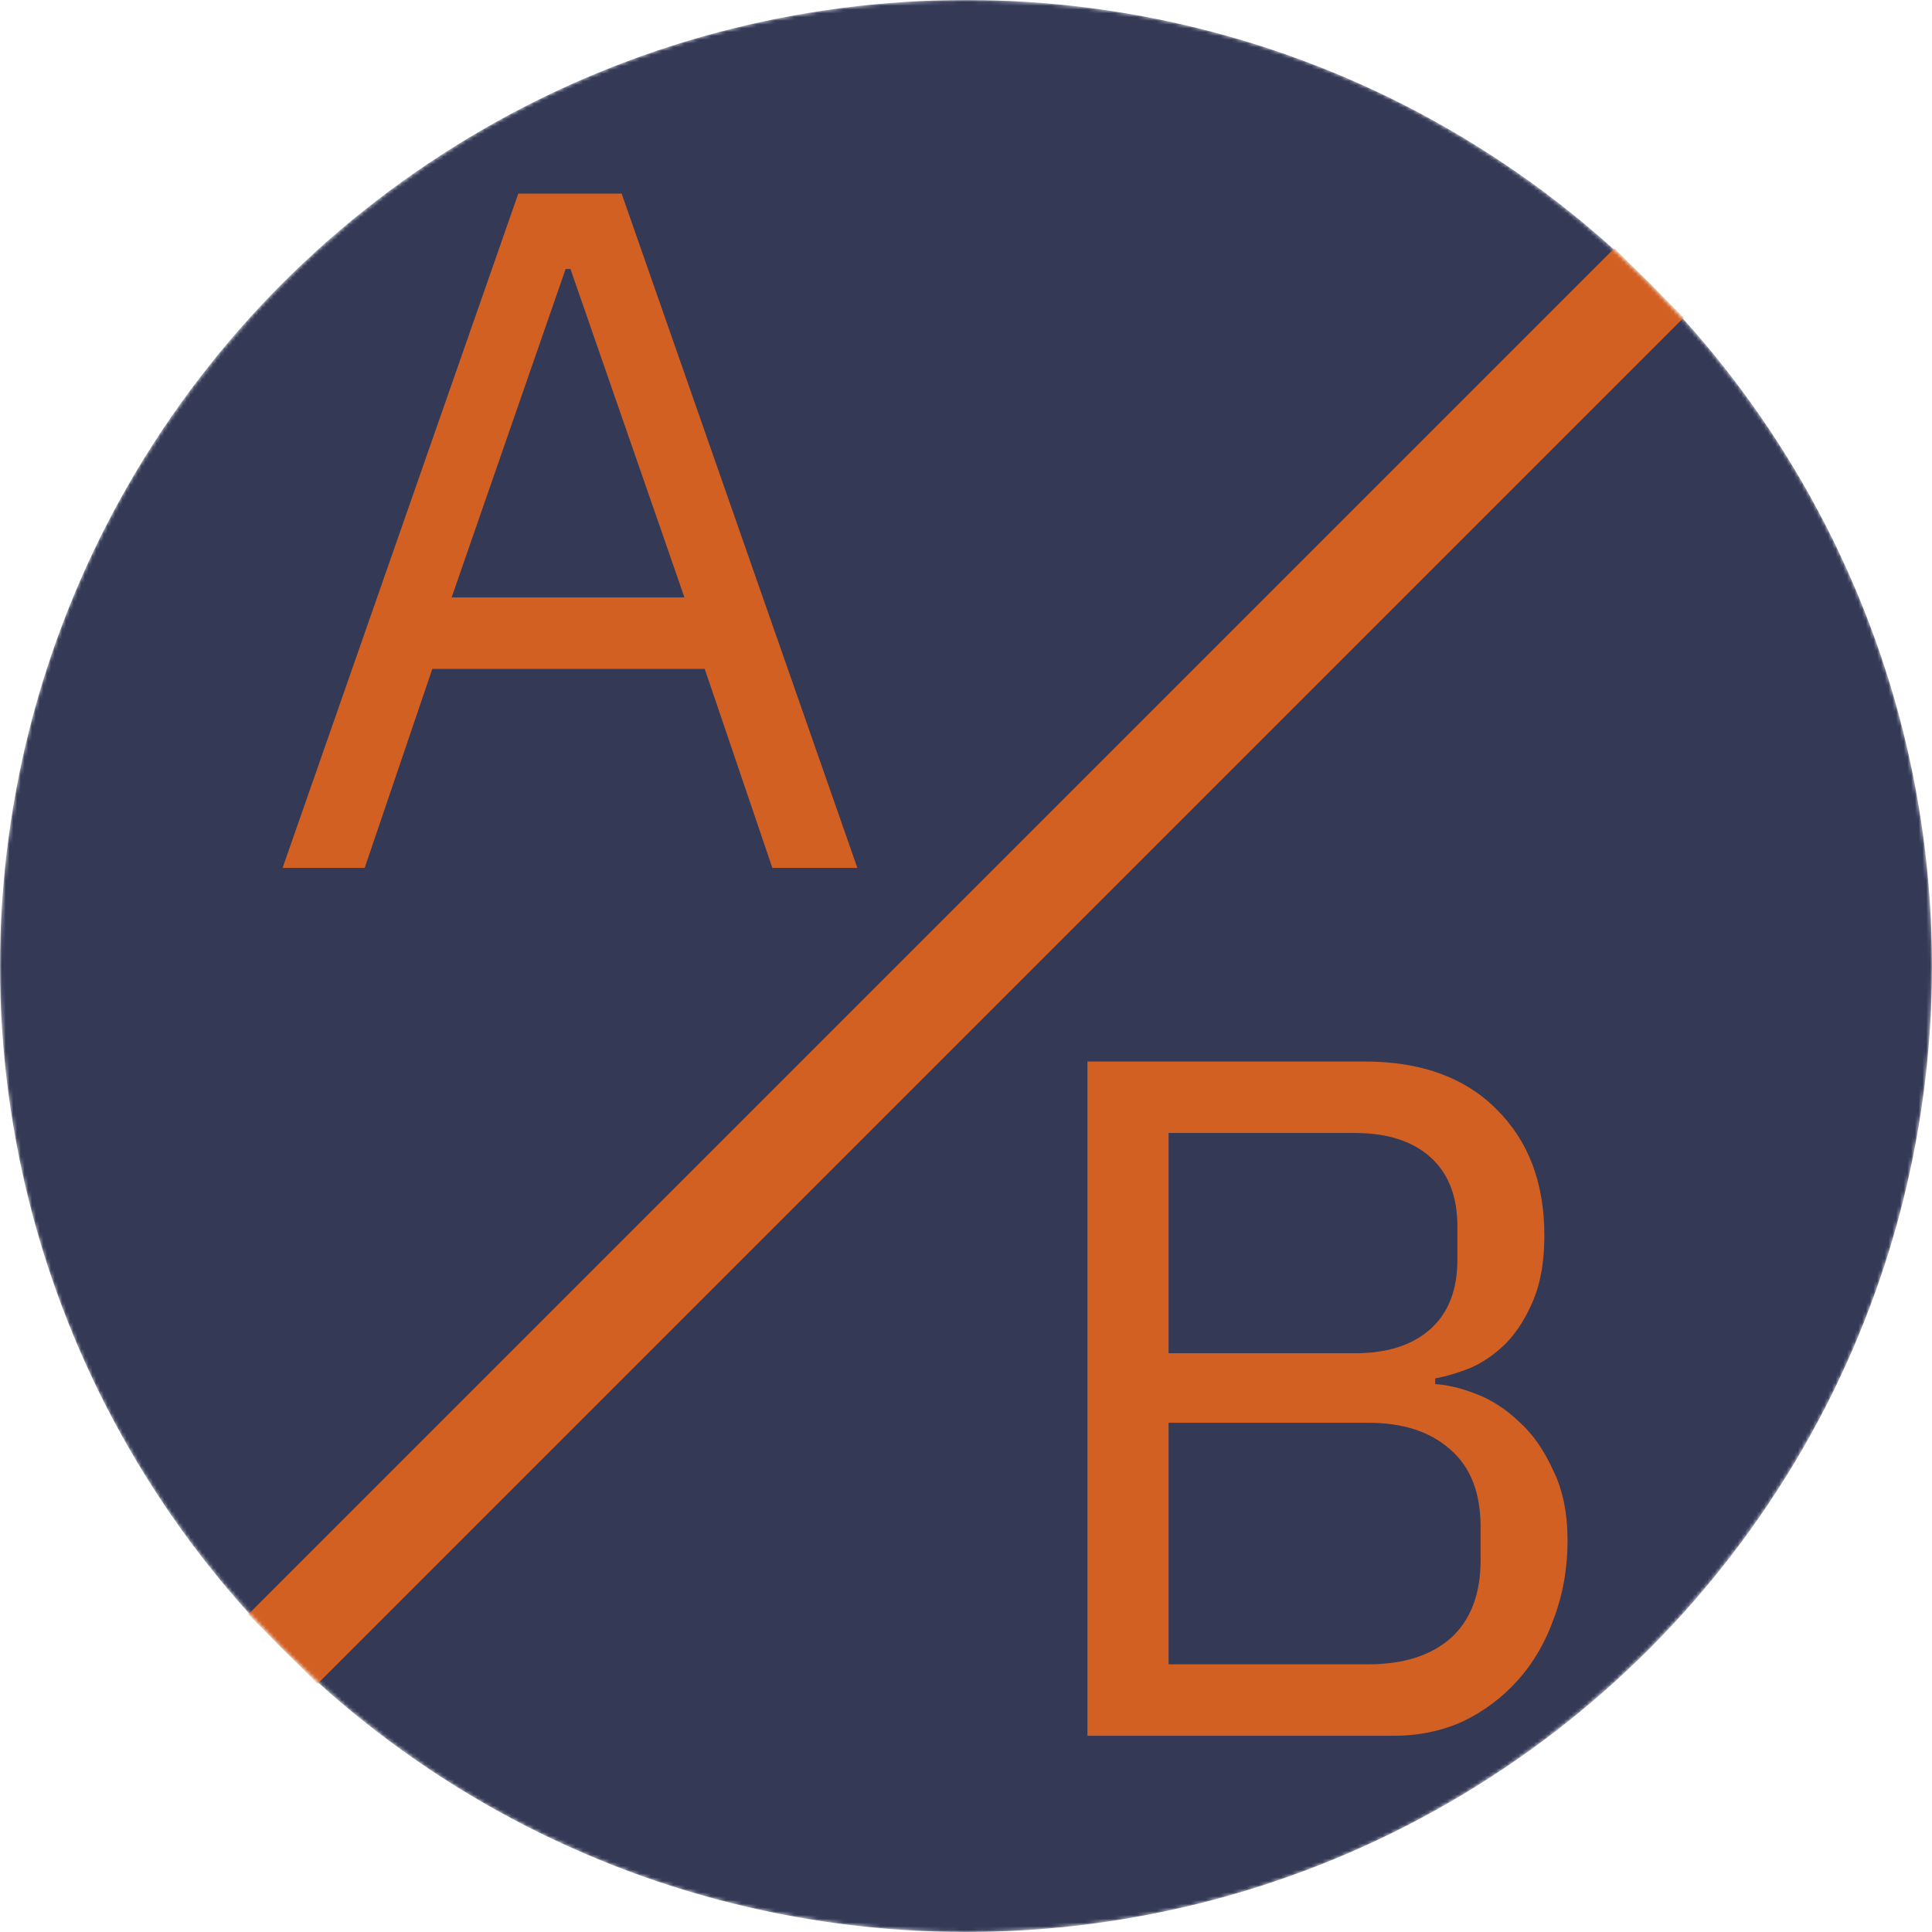 <svg width="512" height="512" viewBox="0 0 512 512" fill="none" xmlns="http://www.w3.org/2000/svg">
<rect width="512" height="512" fill="white"/>
<mask id="mask0" mask-type="alpha" maskUnits="userSpaceOnUse" x="0" y="0" width="512" height="512">
<circle cx="256" cy="256" r="256" fill="white"/>
</mask>
<g mask="url(#mask0)">
<circle cx="256" cy="256" r="256" fill="#343956"/>
<rect x="65.788" y="427.827" width="512" height="26" transform="rotate(-45 65.788 427.827)" fill="#D26022"/>
<path d="M204.68 230L186.76 177.264H114.568L96.648 230H74.888L137.352 51.312H164.744L227.208 230H204.68ZM151.176 71.28H149.896L119.688 158.32H181.384L151.176 71.28Z" fill="#D26022"/>
<path d="M288.183 281.312H361.655C376.503 281.312 388.108 285.493 396.471 293.856C405.004 302.219 409.271 313.397 409.271 327.392C409.271 334.048 408.332 339.68 406.455 344.288C404.578 348.896 402.188 352.736 399.287 355.808C396.386 358.709 393.228 360.928 389.815 362.464C386.402 363.829 383.244 364.768 380.343 365.28V366.816C383.586 366.987 387.17 367.84 391.095 369.376C395.191 370.912 399.031 373.387 402.615 376.8C406.199 380.043 409.186 384.309 411.575 389.6C414.135 394.72 415.415 400.949 415.415 408.288C415.415 415.627 414.22 422.453 411.831 428.768C409.612 435.083 406.455 440.544 402.359 445.152C398.263 449.76 393.399 453.429 387.767 456.16C382.135 458.72 375.991 460 369.335 460H288.183V281.312ZM309.687 441.056H362.679C371.895 441.056 379.148 438.752 384.439 434.144C389.73 429.365 392.375 422.453 392.375 413.408V404.704C392.375 395.659 389.73 388.832 384.439 384.224C379.148 379.445 371.895 377.056 362.679 377.056H309.687V441.056ZM309.687 358.624H359.095C367.628 358.624 374.284 356.491 379.063 352.224C383.842 347.957 386.231 341.813 386.231 333.792V325.088C386.231 317.067 383.842 310.923 379.063 306.656C374.284 302.389 367.628 300.256 359.095 300.256H309.687V358.624Z" fill="#D26022"/>
</g>
</svg>
